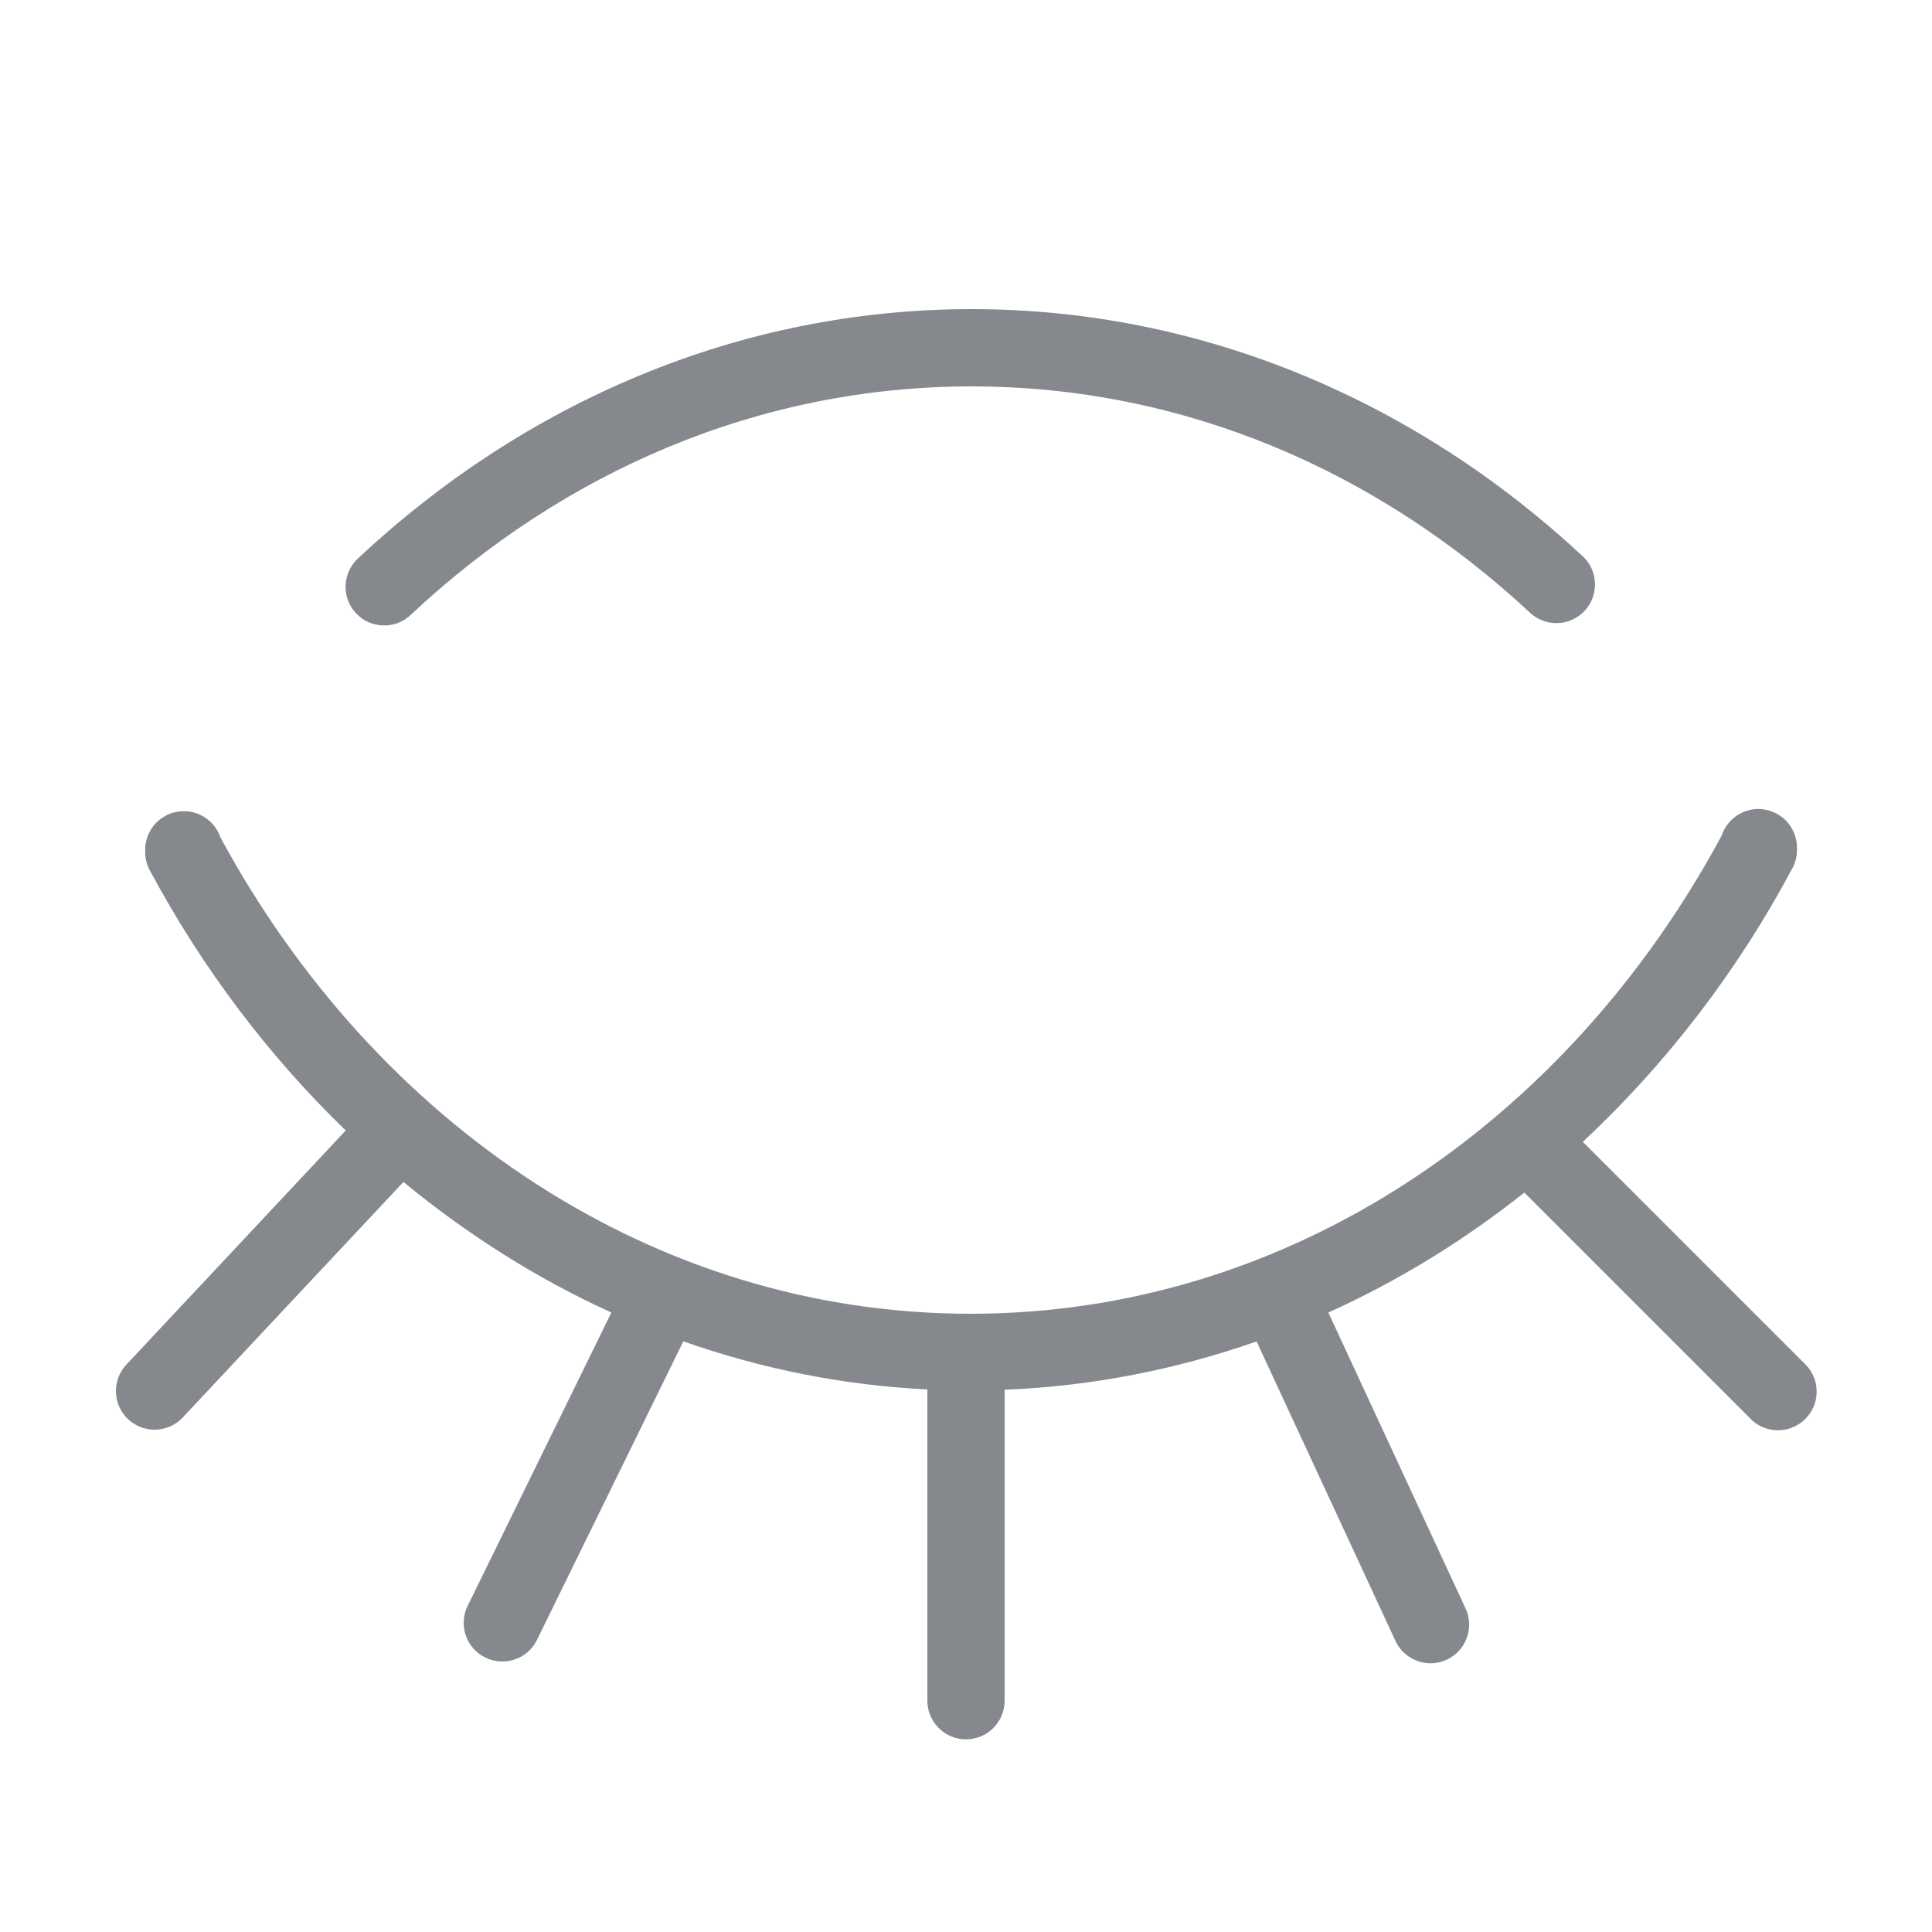 <svg width="22" height="22" viewBox="0 0 22 22" fill="none" xmlns="http://www.w3.org/2000/svg">
<g opacity="0.5">
<path d="M11.064 3.52C8.406 3.52 5.967 4.59 4.083 6.353C4.039 6.392 4.003 6.44 3.978 6.493C3.953 6.546 3.938 6.604 3.935 6.662C3.933 6.721 3.942 6.78 3.962 6.835C3.982 6.89 4.014 6.941 4.054 6.983C4.094 7.026 4.142 7.061 4.196 7.085C4.25 7.108 4.308 7.121 4.367 7.122C4.425 7.124 4.484 7.113 4.538 7.091C4.593 7.069 4.643 7.037 4.684 6.995C6.422 5.369 8.641 4.4 11.064 4.4C13.474 4.4 15.682 5.359 17.416 6.971C17.458 7.012 17.508 7.044 17.562 7.065C17.617 7.087 17.675 7.097 17.734 7.095C17.793 7.094 17.85 7.081 17.904 7.056C17.957 7.032 18.005 6.998 18.045 6.955C18.085 6.912 18.116 6.862 18.136 6.807C18.156 6.752 18.165 6.693 18.162 6.635C18.159 6.576 18.145 6.519 18.12 6.466C18.094 6.413 18.059 6.366 18.015 6.327C16.135 4.579 13.708 3.52 11.064 3.52ZM20.016 9.212C19.924 9.214 19.836 9.244 19.762 9.298C19.688 9.352 19.634 9.428 19.605 9.515C17.84 12.792 14.668 14.96 11.052 14.96C7.443 14.96 4.278 12.8 2.51 9.536C2.477 9.437 2.409 9.353 2.319 9.299C2.229 9.245 2.123 9.226 2.02 9.243C1.917 9.26 1.824 9.314 1.756 9.394C1.689 9.474 1.653 9.575 1.653 9.68V9.701C1.653 9.774 1.671 9.845 1.705 9.909C2.303 11.025 3.059 12.025 3.937 12.873L1.439 15.539C1.359 15.624 1.316 15.738 1.32 15.855C1.324 15.971 1.374 16.082 1.459 16.161C1.544 16.241 1.658 16.284 1.775 16.28C1.891 16.276 2.002 16.226 2.081 16.141L4.594 13.459C5.32 14.057 6.114 14.561 6.962 14.946L5.325 18.287C5.299 18.338 5.284 18.395 5.281 18.453C5.277 18.51 5.285 18.568 5.304 18.623C5.322 18.677 5.352 18.728 5.39 18.771C5.428 18.815 5.475 18.85 5.527 18.875C5.579 18.901 5.635 18.916 5.693 18.919C5.75 18.923 5.808 18.915 5.863 18.896C5.917 18.878 5.968 18.848 6.011 18.81C6.055 18.772 6.09 18.725 6.115 18.673L7.781 15.274C8.664 15.585 9.596 15.774 10.561 15.822C10.56 15.828 10.56 15.834 10.56 15.84V19.36C10.559 19.418 10.57 19.476 10.592 19.53C10.614 19.584 10.646 19.634 10.687 19.675C10.728 19.717 10.776 19.75 10.83 19.772C10.884 19.795 10.942 19.806 11 19.806C11.058 19.806 11.116 19.795 11.17 19.772C11.224 19.75 11.272 19.717 11.313 19.675C11.354 19.634 11.387 19.584 11.408 19.53C11.43 19.476 11.441 19.418 11.44 19.36V15.84C11.44 15.835 11.44 15.83 11.439 15.825C12.436 15.786 13.398 15.594 14.309 15.275L15.881 18.665C15.904 18.72 15.937 18.77 15.979 18.812C16.021 18.854 16.072 18.887 16.128 18.909C16.183 18.931 16.242 18.942 16.302 18.94C16.362 18.938 16.42 18.925 16.474 18.899C16.529 18.874 16.577 18.839 16.617 18.794C16.657 18.75 16.687 18.698 16.706 18.641C16.725 18.585 16.733 18.525 16.728 18.465C16.723 18.406 16.707 18.348 16.679 18.295L15.126 14.946C15.921 14.587 16.669 14.127 17.358 13.58L19.929 16.151C19.975 16.199 20.031 16.236 20.093 16.259C20.155 16.282 20.222 16.291 20.288 16.284C20.303 16.283 20.317 16.281 20.331 16.278C20.41 16.263 20.483 16.226 20.543 16.172C20.602 16.117 20.646 16.048 20.669 15.97C20.691 15.893 20.692 15.811 20.672 15.733C20.651 15.655 20.609 15.585 20.551 15.529L18.024 13.002C18.968 12.121 19.779 11.071 20.41 9.887C20.444 9.823 20.462 9.752 20.463 9.68V9.659C20.463 9.6 20.452 9.541 20.43 9.487C20.408 9.432 20.375 9.383 20.334 9.341C20.292 9.299 20.242 9.267 20.188 9.245C20.133 9.222 20.075 9.212 20.016 9.212Z" fill="#0B111A"/>
</g>
</svg>
